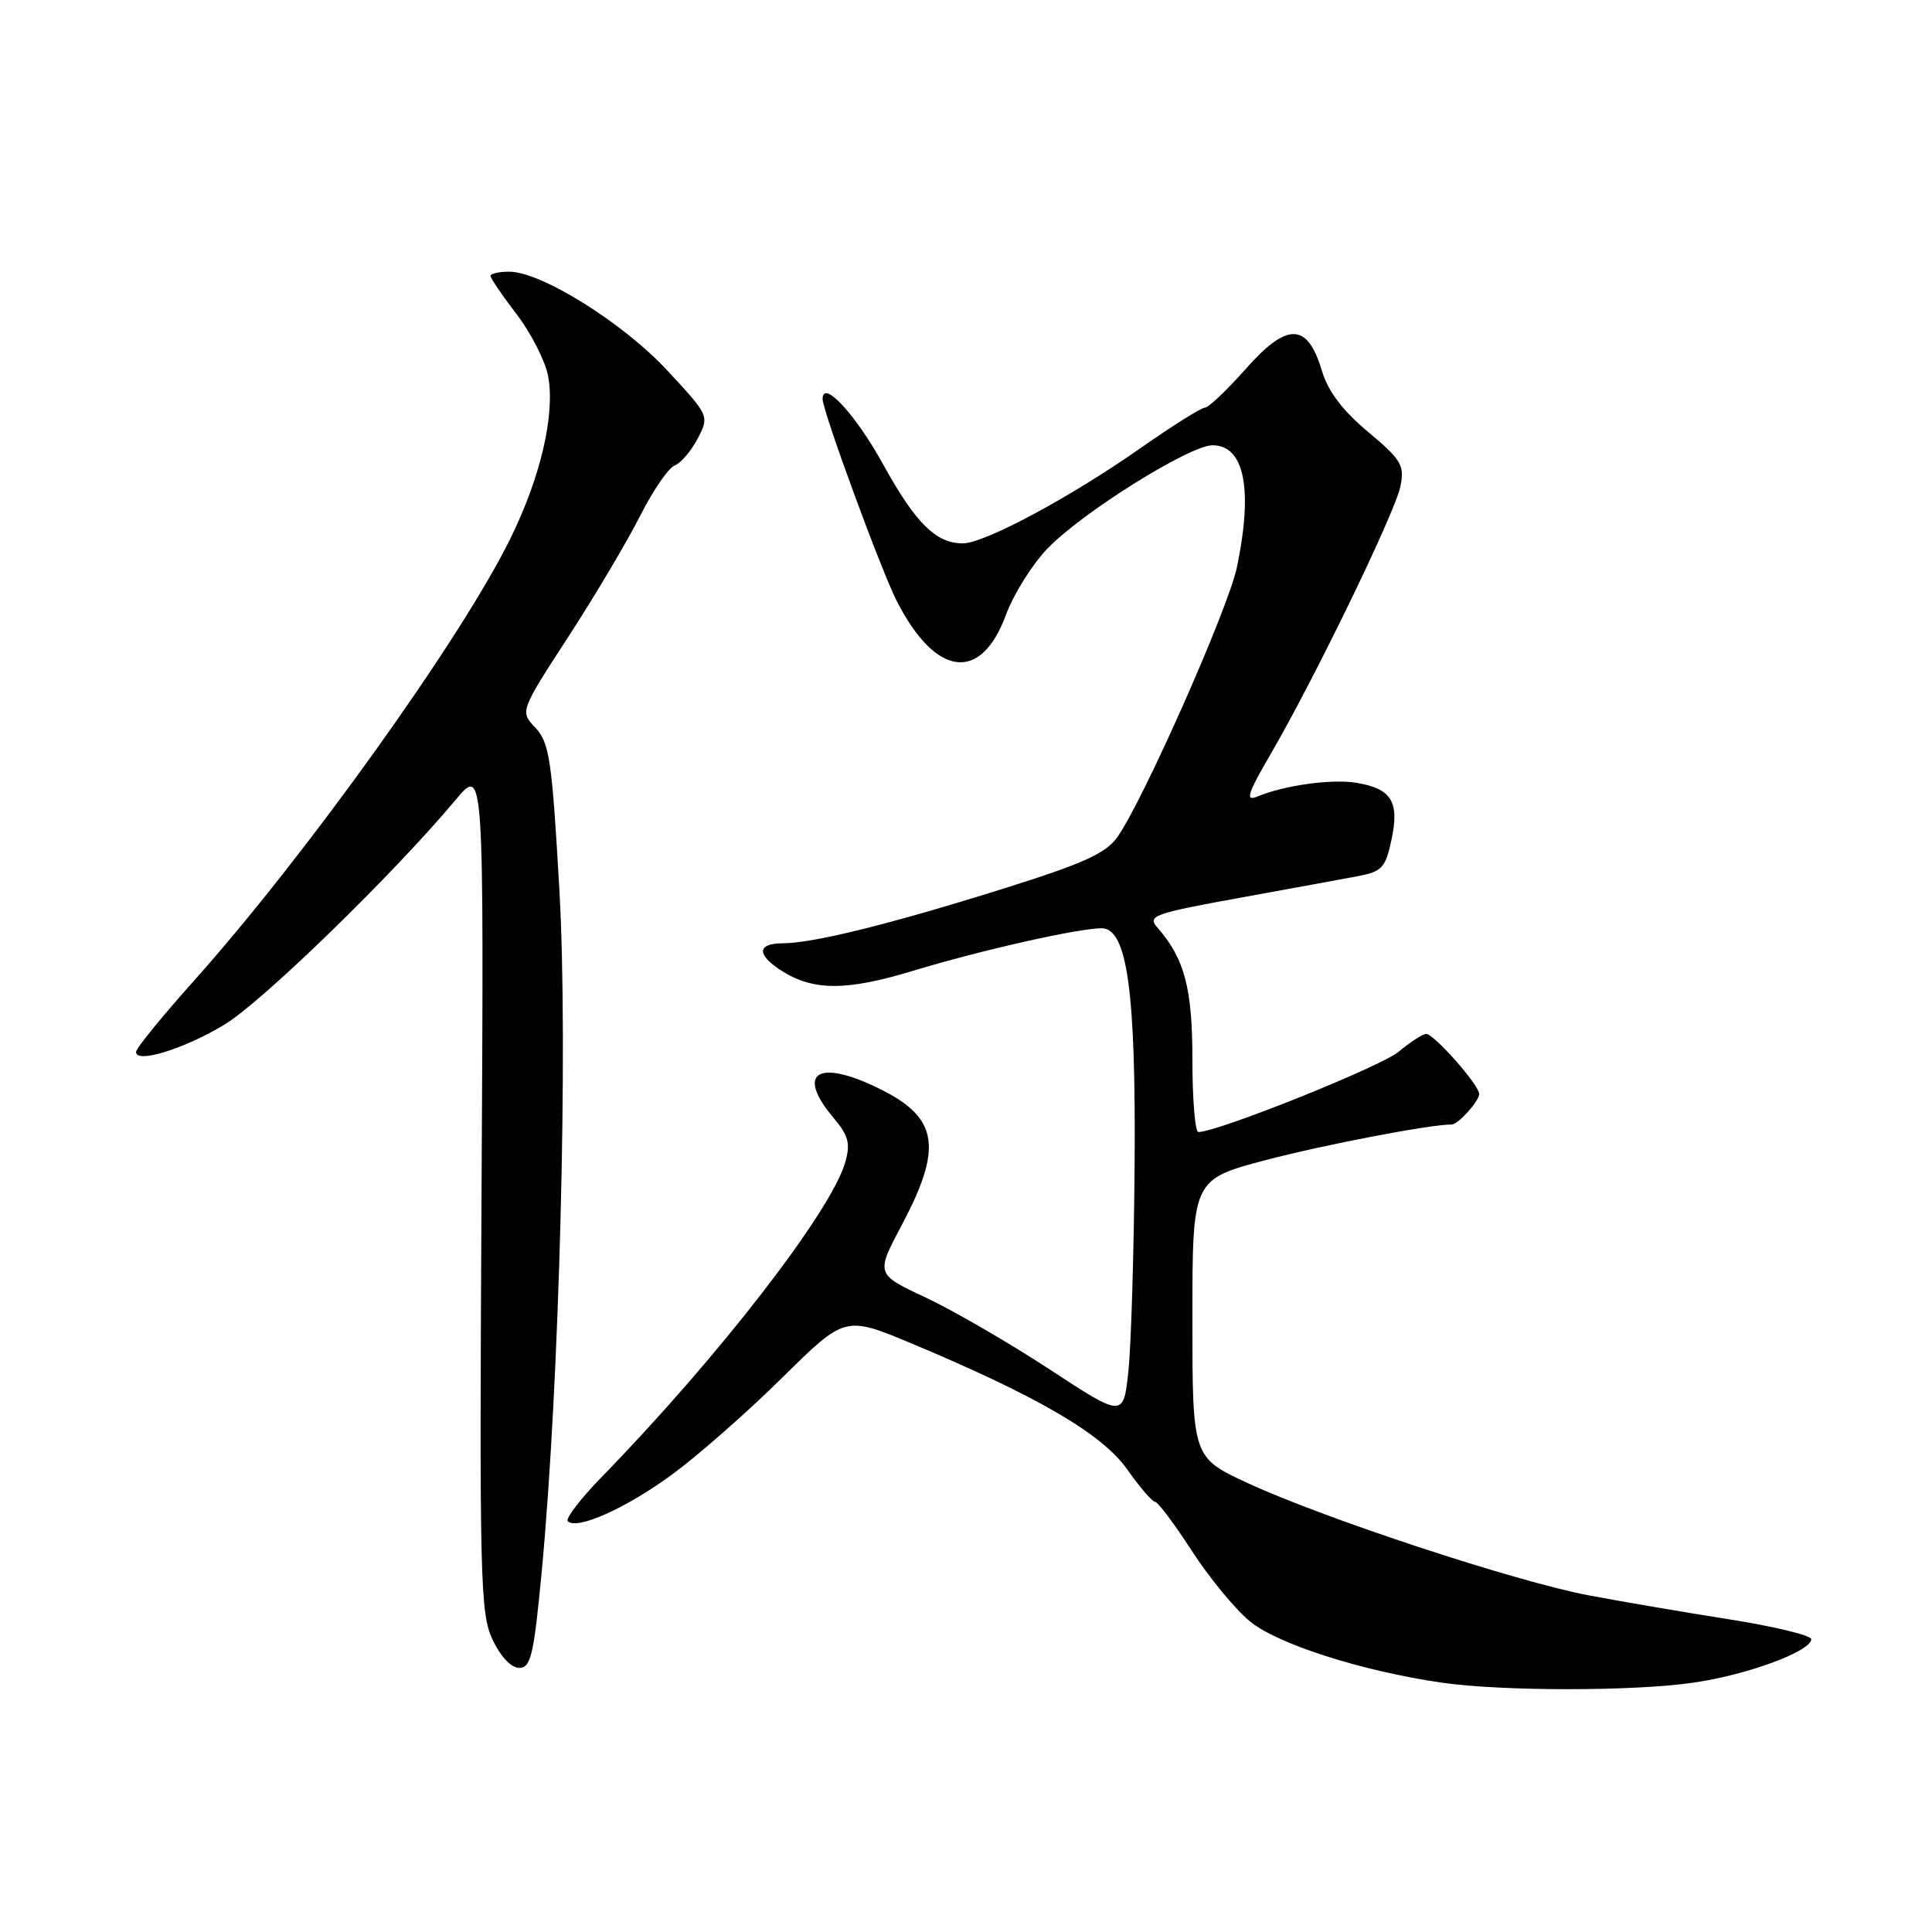 <?xml version="1.0" encoding="UTF-8" standalone="no"?>
<!DOCTYPE svg PUBLIC "-//W3C//DTD SVG 1.1//EN" "http://www.w3.org/Graphics/SVG/1.1/DTD/svg11.dtd" >
<svg xmlns="http://www.w3.org/2000/svg" xmlns:xlink="http://www.w3.org/1999/xlink" version="1.1" viewBox="0 0 256 256">
 <g >
 <path fill="currentColor"
d=" M 224.39 222.96 C 231.51 221.94 240.00 218.80 240.00 217.20 C 240.00 216.70 235.16 215.53 229.25 214.59 C 223.34 213.66 214.90 212.22 210.50 211.39 C 200.84 209.56 175.58 201.25 165.38 196.54 C 158.00 193.13 158.00 193.13 158.00 174.71 C 158.00 156.28 158.00 156.28 167.75 153.71 C 175.47 151.68 189.45 149.00 192.37 149.00 C 193.21 149.00 196.00 145.90 196.00 144.96 C 196.00 143.78 190.02 137.00 188.97 137.00 C 188.52 137.00 186.88 138.06 185.33 139.36 C 182.97 141.33 161.35 150.00 158.79 150.00 C 158.36 150.00 158.00 145.70 158.00 140.45 C 158.00 130.91 156.97 127.02 153.32 122.86 C 152.01 121.36 152.95 121.02 164.19 118.98 C 170.96 117.75 178.07 116.45 180.00 116.08 C 183.13 115.48 183.59 114.97 184.39 111.23 C 185.45 106.20 184.38 104.49 179.69 103.72 C 176.39 103.19 170.17 104.06 166.56 105.56 C 164.98 106.21 165.32 105.15 168.36 99.93 C 174.20 89.90 184.90 67.83 185.57 64.42 C 186.12 61.65 185.69 60.92 181.27 57.22 C 177.88 54.39 175.98 51.86 175.15 49.11 C 173.24 42.72 170.57 42.66 165.06 48.89 C 162.55 51.72 160.12 54.03 159.65 54.02 C 159.19 54.01 155.36 56.41 151.15 59.36 C 141.81 65.91 130.45 72.00 127.57 72.00 C 124.01 72.00 121.32 69.32 116.99 61.48 C 113.33 54.85 109.00 50.19 109.00 52.88 C 109.00 54.48 116.77 75.63 118.85 79.69 C 124.00 89.73 129.97 90.48 133.29 81.48 C 134.30 78.74 136.78 74.78 138.81 72.67 C 143.40 67.90 157.64 59.00 160.67 59.00 C 164.90 59.00 166.06 64.84 163.89 75.20 C 162.74 80.67 151.43 106.18 148.05 110.93 C 146.51 113.09 143.52 114.44 132.82 117.79 C 117.86 122.48 107.83 124.96 103.75 124.99 C 100.36 125.00 100.22 126.44 103.39 128.52 C 107.67 131.32 112.06 131.35 121.04 128.62 C 129.97 125.91 142.88 123.00 145.97 123.00 C 149.36 123.00 150.52 131.31 150.34 154.48 C 150.25 166.03 149.88 178.26 149.52 181.67 C 148.86 187.86 148.86 187.86 139.05 181.43 C 133.65 177.90 126.27 173.62 122.64 171.92 C 116.03 168.83 116.03 168.83 119.52 162.26 C 124.89 152.14 124.31 148.20 116.91 144.45 C 108.51 140.20 105.30 142.00 110.43 148.10 C 112.44 150.49 112.71 151.51 112.00 154.01 C 110.13 160.53 95.21 179.81 79.71 195.73 C 76.91 198.60 74.90 201.23 75.24 201.57 C 76.45 202.78 83.04 199.81 89.15 195.31 C 92.55 192.81 99.07 187.07 103.65 182.55 C 111.98 174.33 111.98 174.33 120.87 178.05 C 137.51 185.02 146.05 190.01 149.35 194.69 C 151.02 197.06 152.69 199.00 153.05 199.00 C 153.42 199.00 155.60 201.91 157.90 205.46 C 160.19 209.01 163.67 213.23 165.62 214.84 C 169.28 217.85 180.46 221.43 191.03 222.96 C 198.99 224.11 216.43 224.12 224.39 222.96 Z  M 71.78 208.25 C 74.14 183.26 75.30 138.44 74.12 117.88 C 73.14 100.70 72.80 98.42 70.96 96.45 C 68.89 94.26 68.89 94.26 75.32 84.36 C 78.85 78.92 83.12 71.71 84.82 68.36 C 86.51 65.00 88.58 61.99 89.40 61.68 C 90.22 61.36 91.59 59.75 92.45 58.11 C 93.99 55.11 93.99 55.10 88.45 49.12 C 82.60 42.80 71.72 36.00 67.47 36.00 C 66.11 36.00 65.00 36.25 65.00 36.56 C 65.00 36.87 66.56 39.17 68.48 41.67 C 70.39 44.18 72.26 47.86 72.63 49.85 C 73.58 54.93 71.63 63.28 67.56 71.50 C 61.01 84.75 40.44 113.47 25.66 130.00 C 21.48 134.68 18.04 138.89 18.03 139.38 C 17.98 140.98 24.42 138.99 29.77 135.75 C 34.78 132.71 52.17 115.80 60.36 106.00 C 64.12 101.50 64.12 101.50 63.81 157.50 C 63.52 209.30 63.63 213.78 65.26 217.25 C 66.33 219.51 67.73 221.00 68.80 221.00 C 70.34 221.00 70.73 219.33 71.78 208.25 Z "/>
</g>
</svg>
